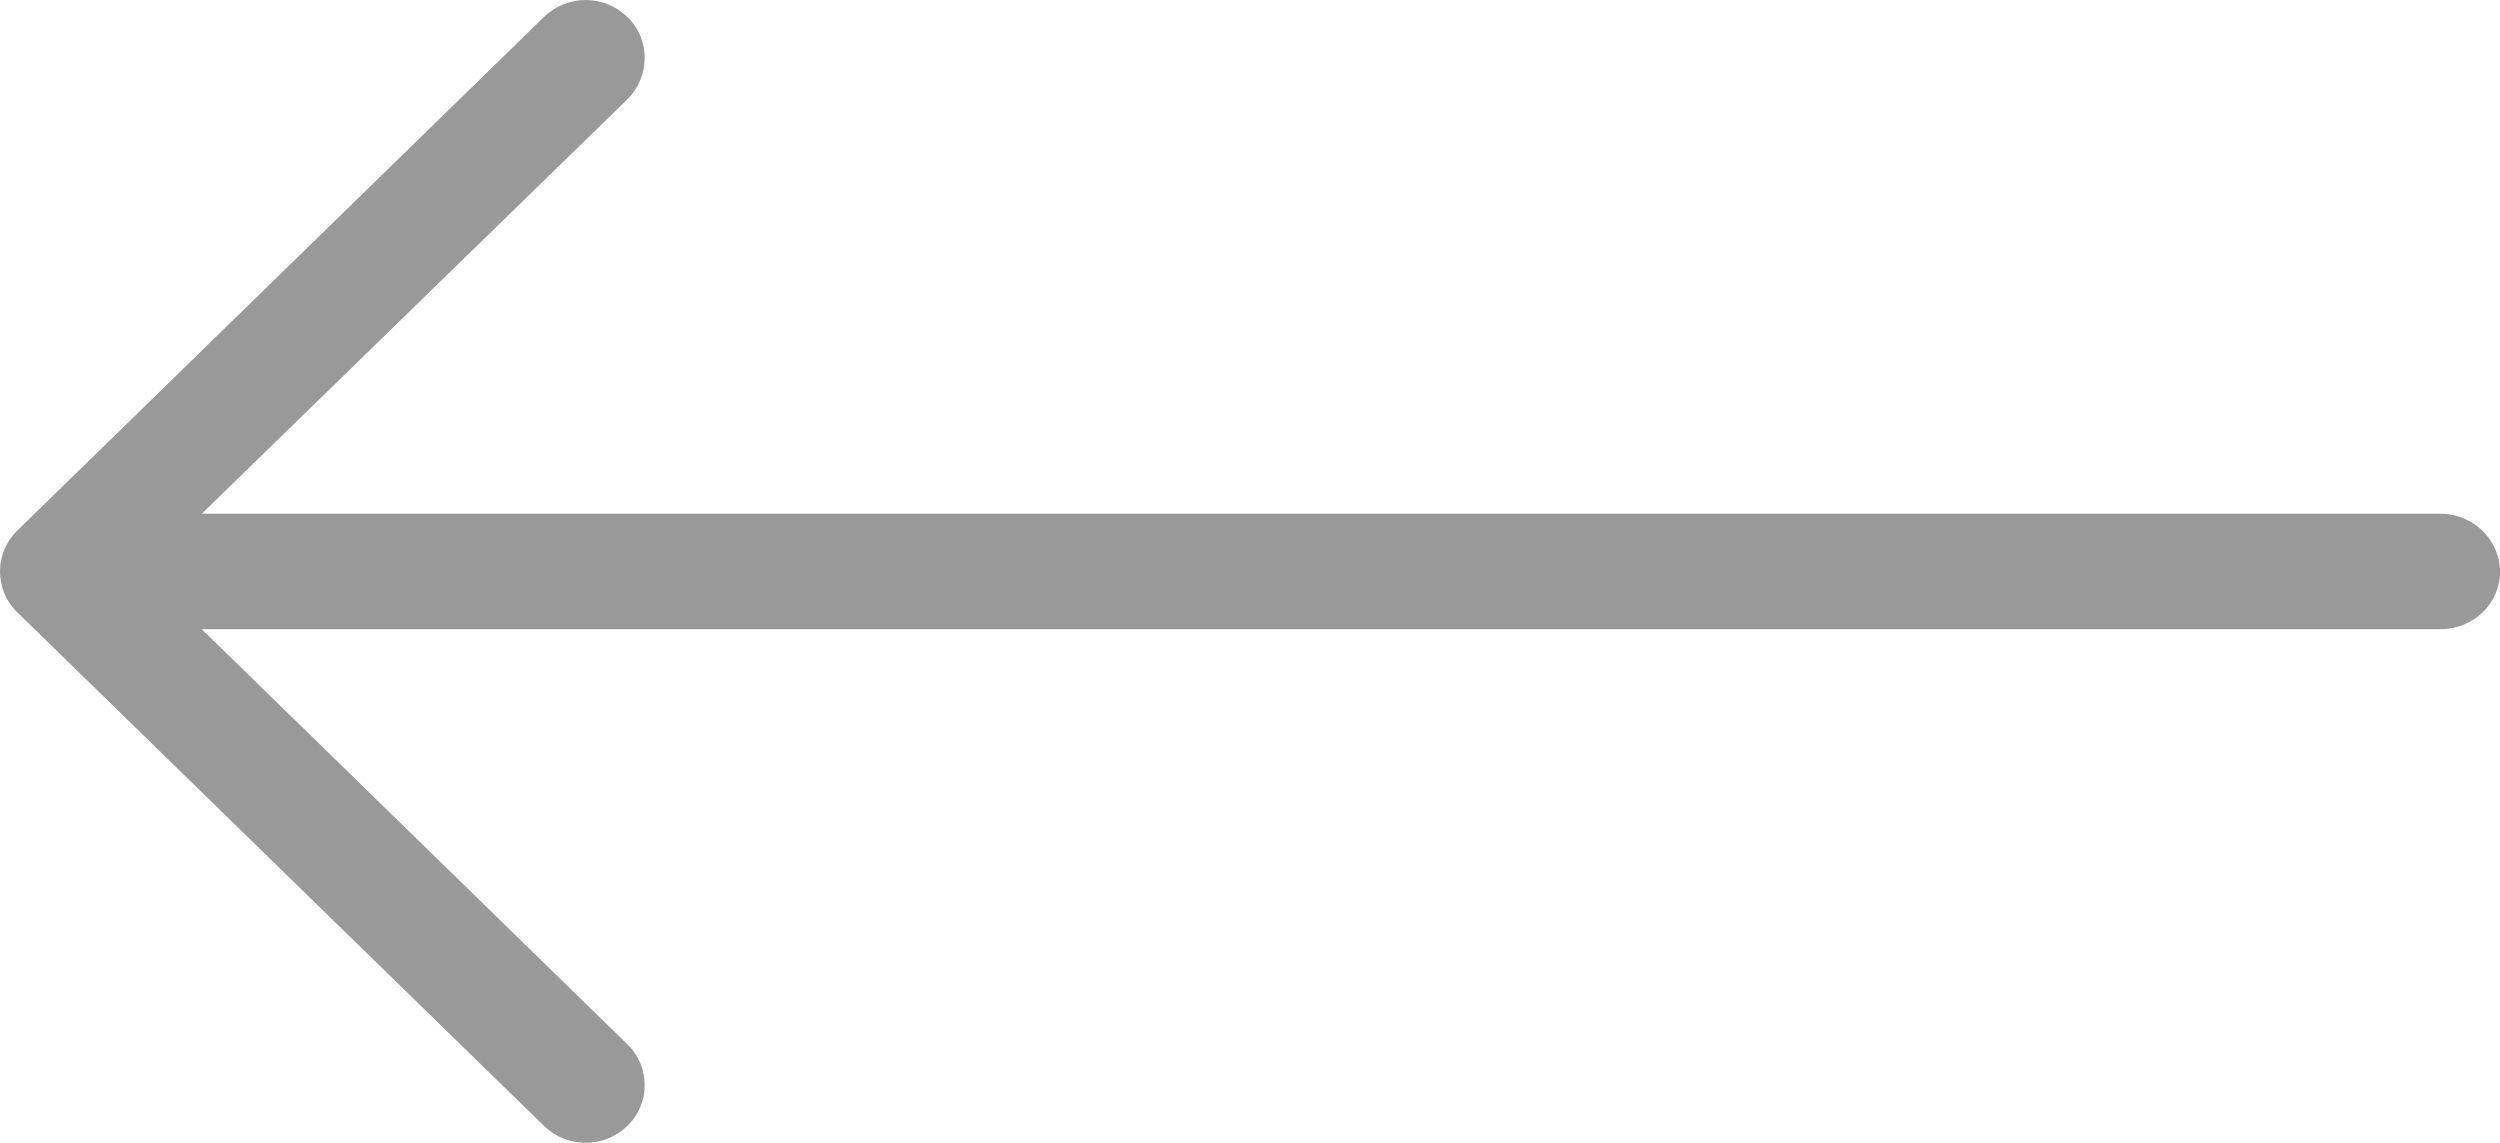 <svg width="35" height="16" viewBox="0 0 35 16" fill="none" xmlns="http://www.w3.org/2000/svg">
<path d="M7.612 15.759C7.94 16.08 8.458 16.08 8.787 15.759C9.105 15.449 9.105 14.933 8.787 14.624L2.825 8.809L34.165 8.809C34.624 8.809 35 8.453 35 8.006C35 7.559 34.624 7.192 34.165 7.192L2.825 7.192L8.787 1.387C9.105 1.067 9.105 0.55 8.787 0.241C8.458 -0.08 7.94 -0.08 7.612 0.241L0.238 7.432C-0.079 7.742 -0.079 8.258 0.238 8.568L7.612 15.759Z" fill="#999999"/>
</svg>
